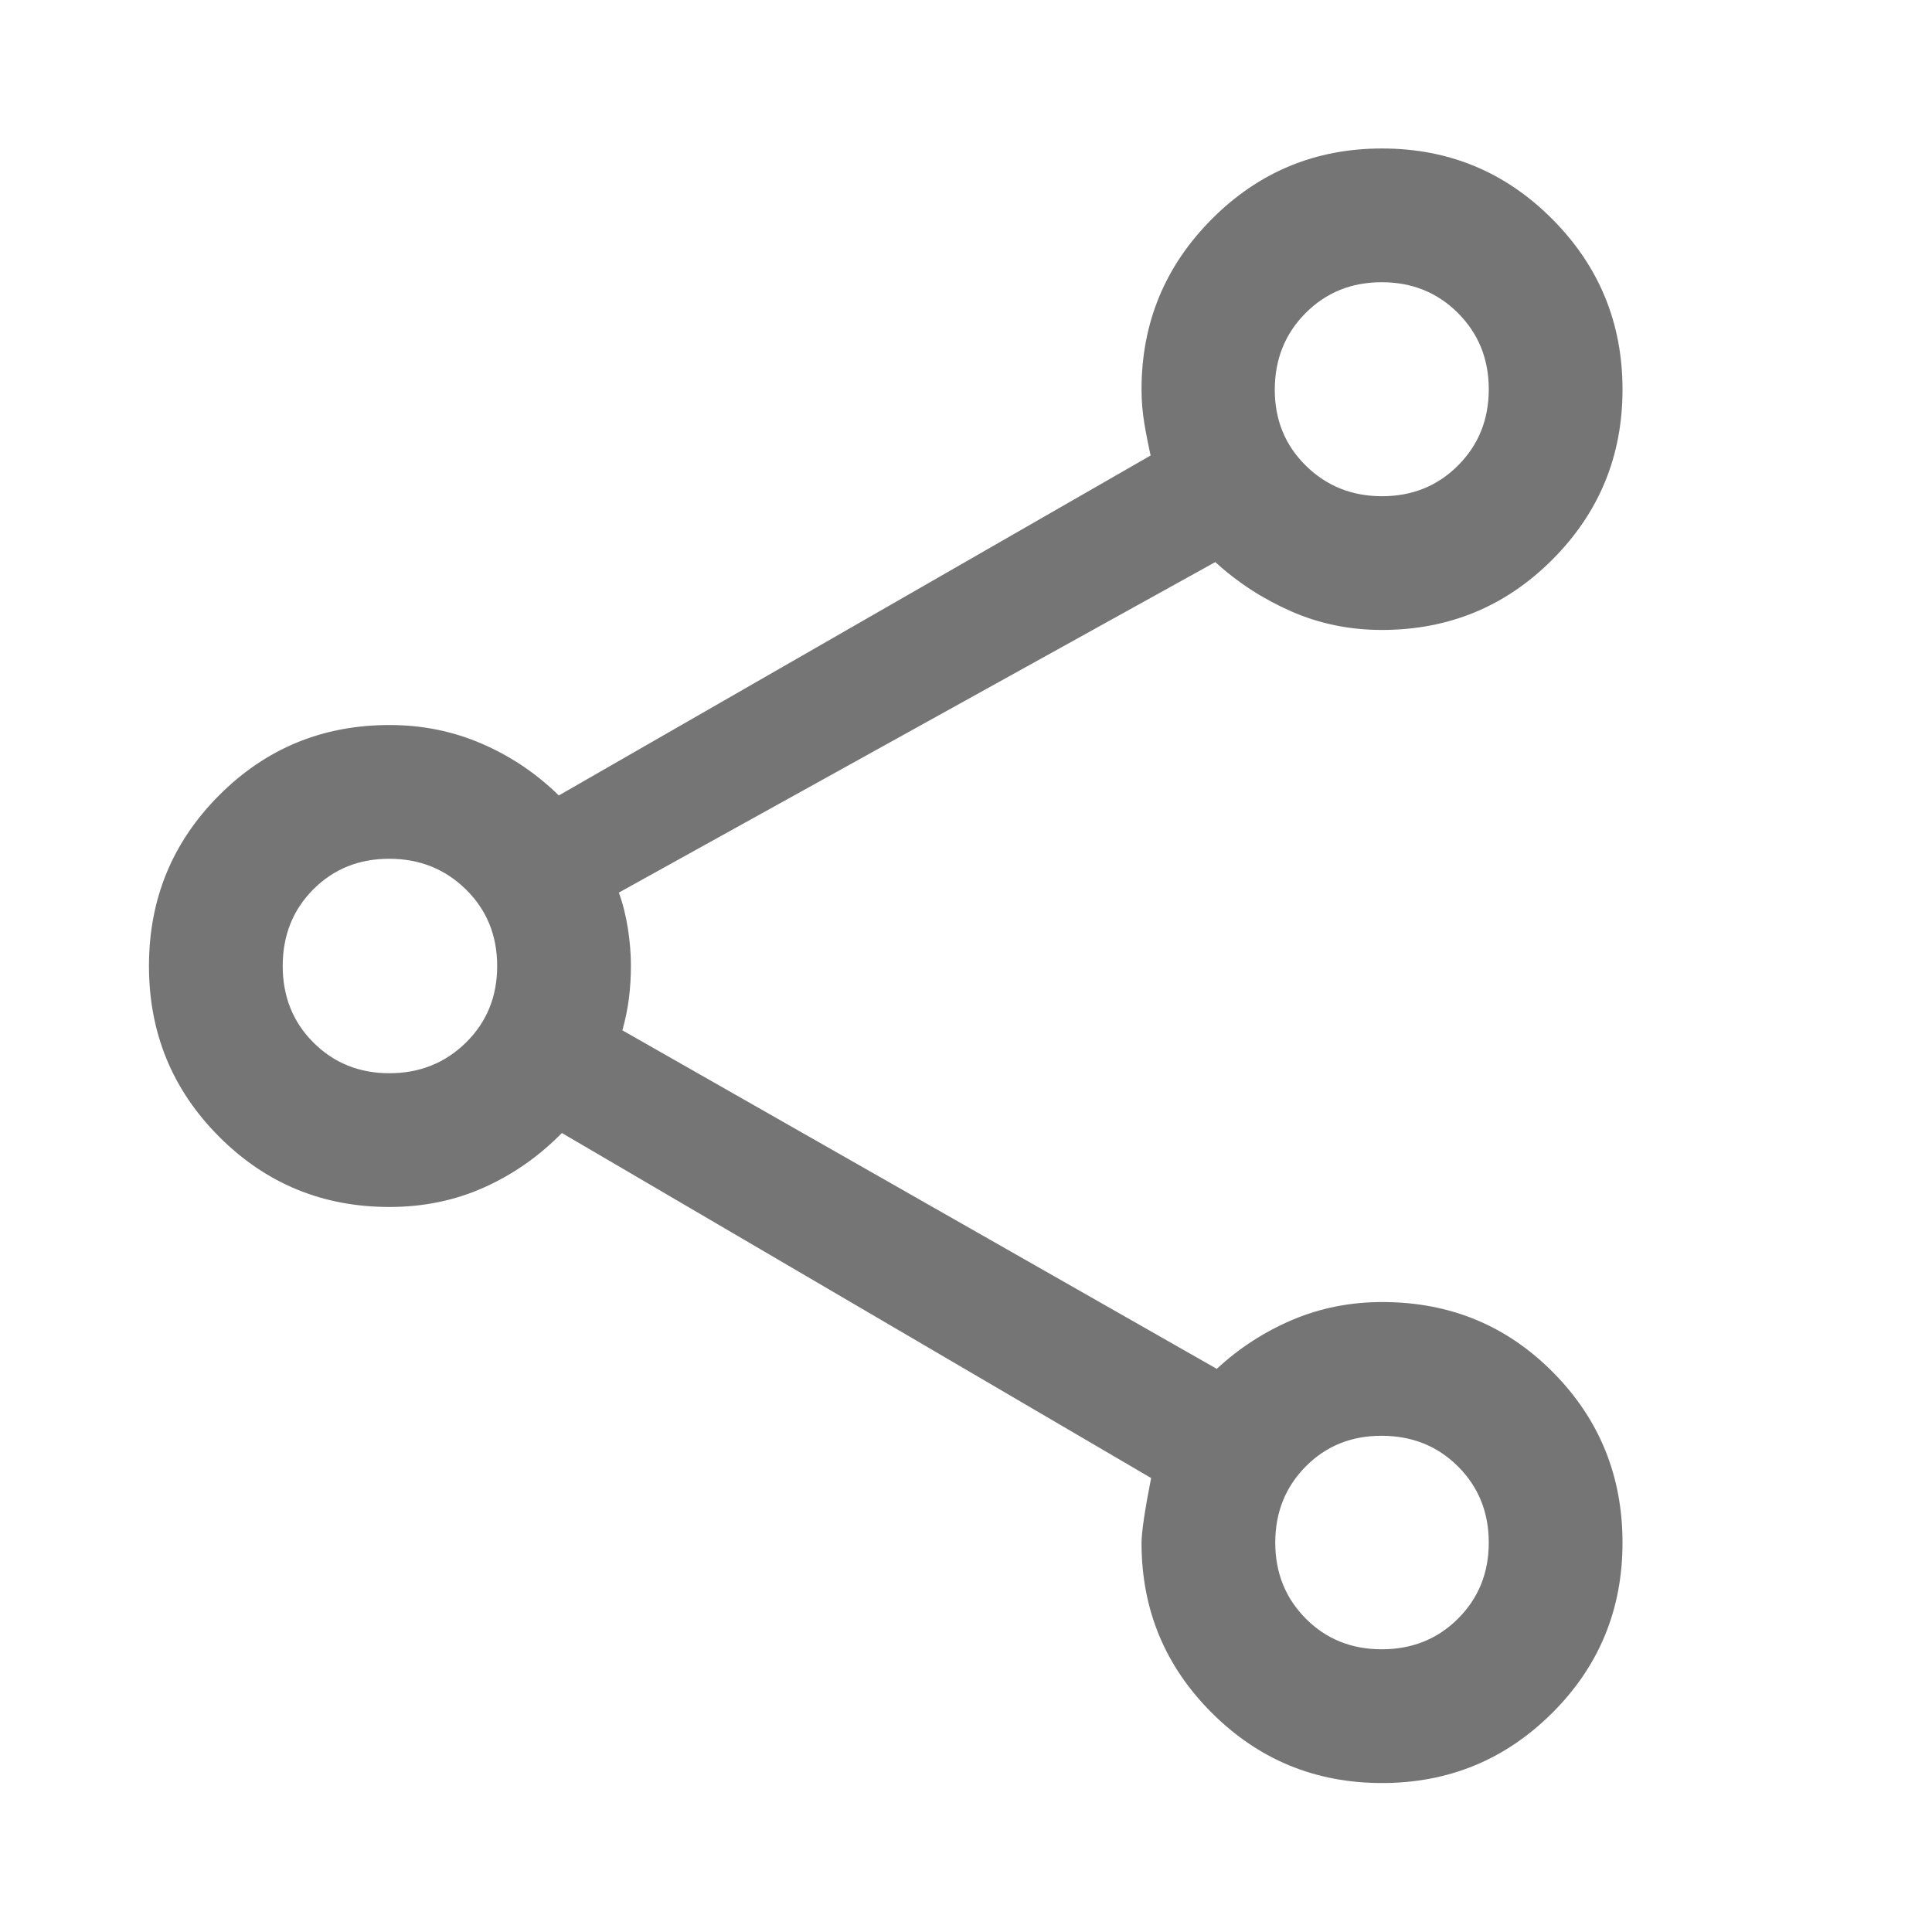 <svg xmlns="http://www.w3.org/2000/svg" height="48px" viewBox="0 -960 960 960" width="48px" fill="#757575"><path d="M686.7-74.02q-49.63 0-84.56-34.87-34.92-34.86-34.92-84.39 0-8 4.76-32.29L279.2-397.02q-17 17.34-38.66 27.05-21.67 9.71-47.02 9.71-49.79 0-84.64-34.92Q74.02-430.11 74.02-480q0-49.89 34.86-84.82 34.85-34.92 84.64-34.92 24.48 0 45.94 9.3 21.46 9.29 38.21 25.7l294.07-168.93q-1.76-7.76-3.14-16.03-1.38-8.26-1.38-16.78 0-49.63 34.94-84.68 34.93-35.06 84.57-35.06 49.64 0 84.56 35.06 34.93 35.06 34.93 84.7 0 49.63-34.89 84.56-34.89 34.92-84.73 34.92-23.96 0-45-9.24-21.03-9.24-37.75-24.48L307.5-516.48q3 8.21 4.5 17.9 1.5 9.69 1.5 18.25 0 8.57-1 16.43-1 7.86-3.24 15.86l295.35 168.21q16.72-15.49 37.58-24.34 20.85-8.85 44.69-8.85 50.21 0 84.77 34.87 34.57 34.88 34.57 84.7t-34.94 84.62q-34.94 34.81-84.58 34.81Zm-.09-66.46q22.63 0 37.89-15.24 15.26-15.25 15.26-37.79 0-22.53-15.26-37.79-15.26-15.27-38.06-15.27-22.59 0-37.68 15.3t-15.09 37.78q0 22.49 15.15 37.75 15.15 15.26 37.79 15.26Zm-493.1-286.24q22.53 0 38.03-15.24 15.5-15.25 15.5-38.02 0-22.78-15.51-38.04-15.51-15.26-38.12-15.26t-37.77 15.24q-15.16 15.25-15.16 38.02 0 22.78 15.24 38.04 15.25 15.26 37.79 15.26Zm493.24-286.71q22.49 0 37.75-15.29 15.26-15.29 15.26-37.89 0-22.49-15.29-37.82-15.3-15.33-37.91-15.33-22.6 0-37.86 15.36-15.27 15.37-15.27 38.08 0 22.5 15.42 37.69 15.42 15.2 37.9 15.2Zm.21 519.91ZM193.76-480Zm492.96-286.48Z"/></svg>
